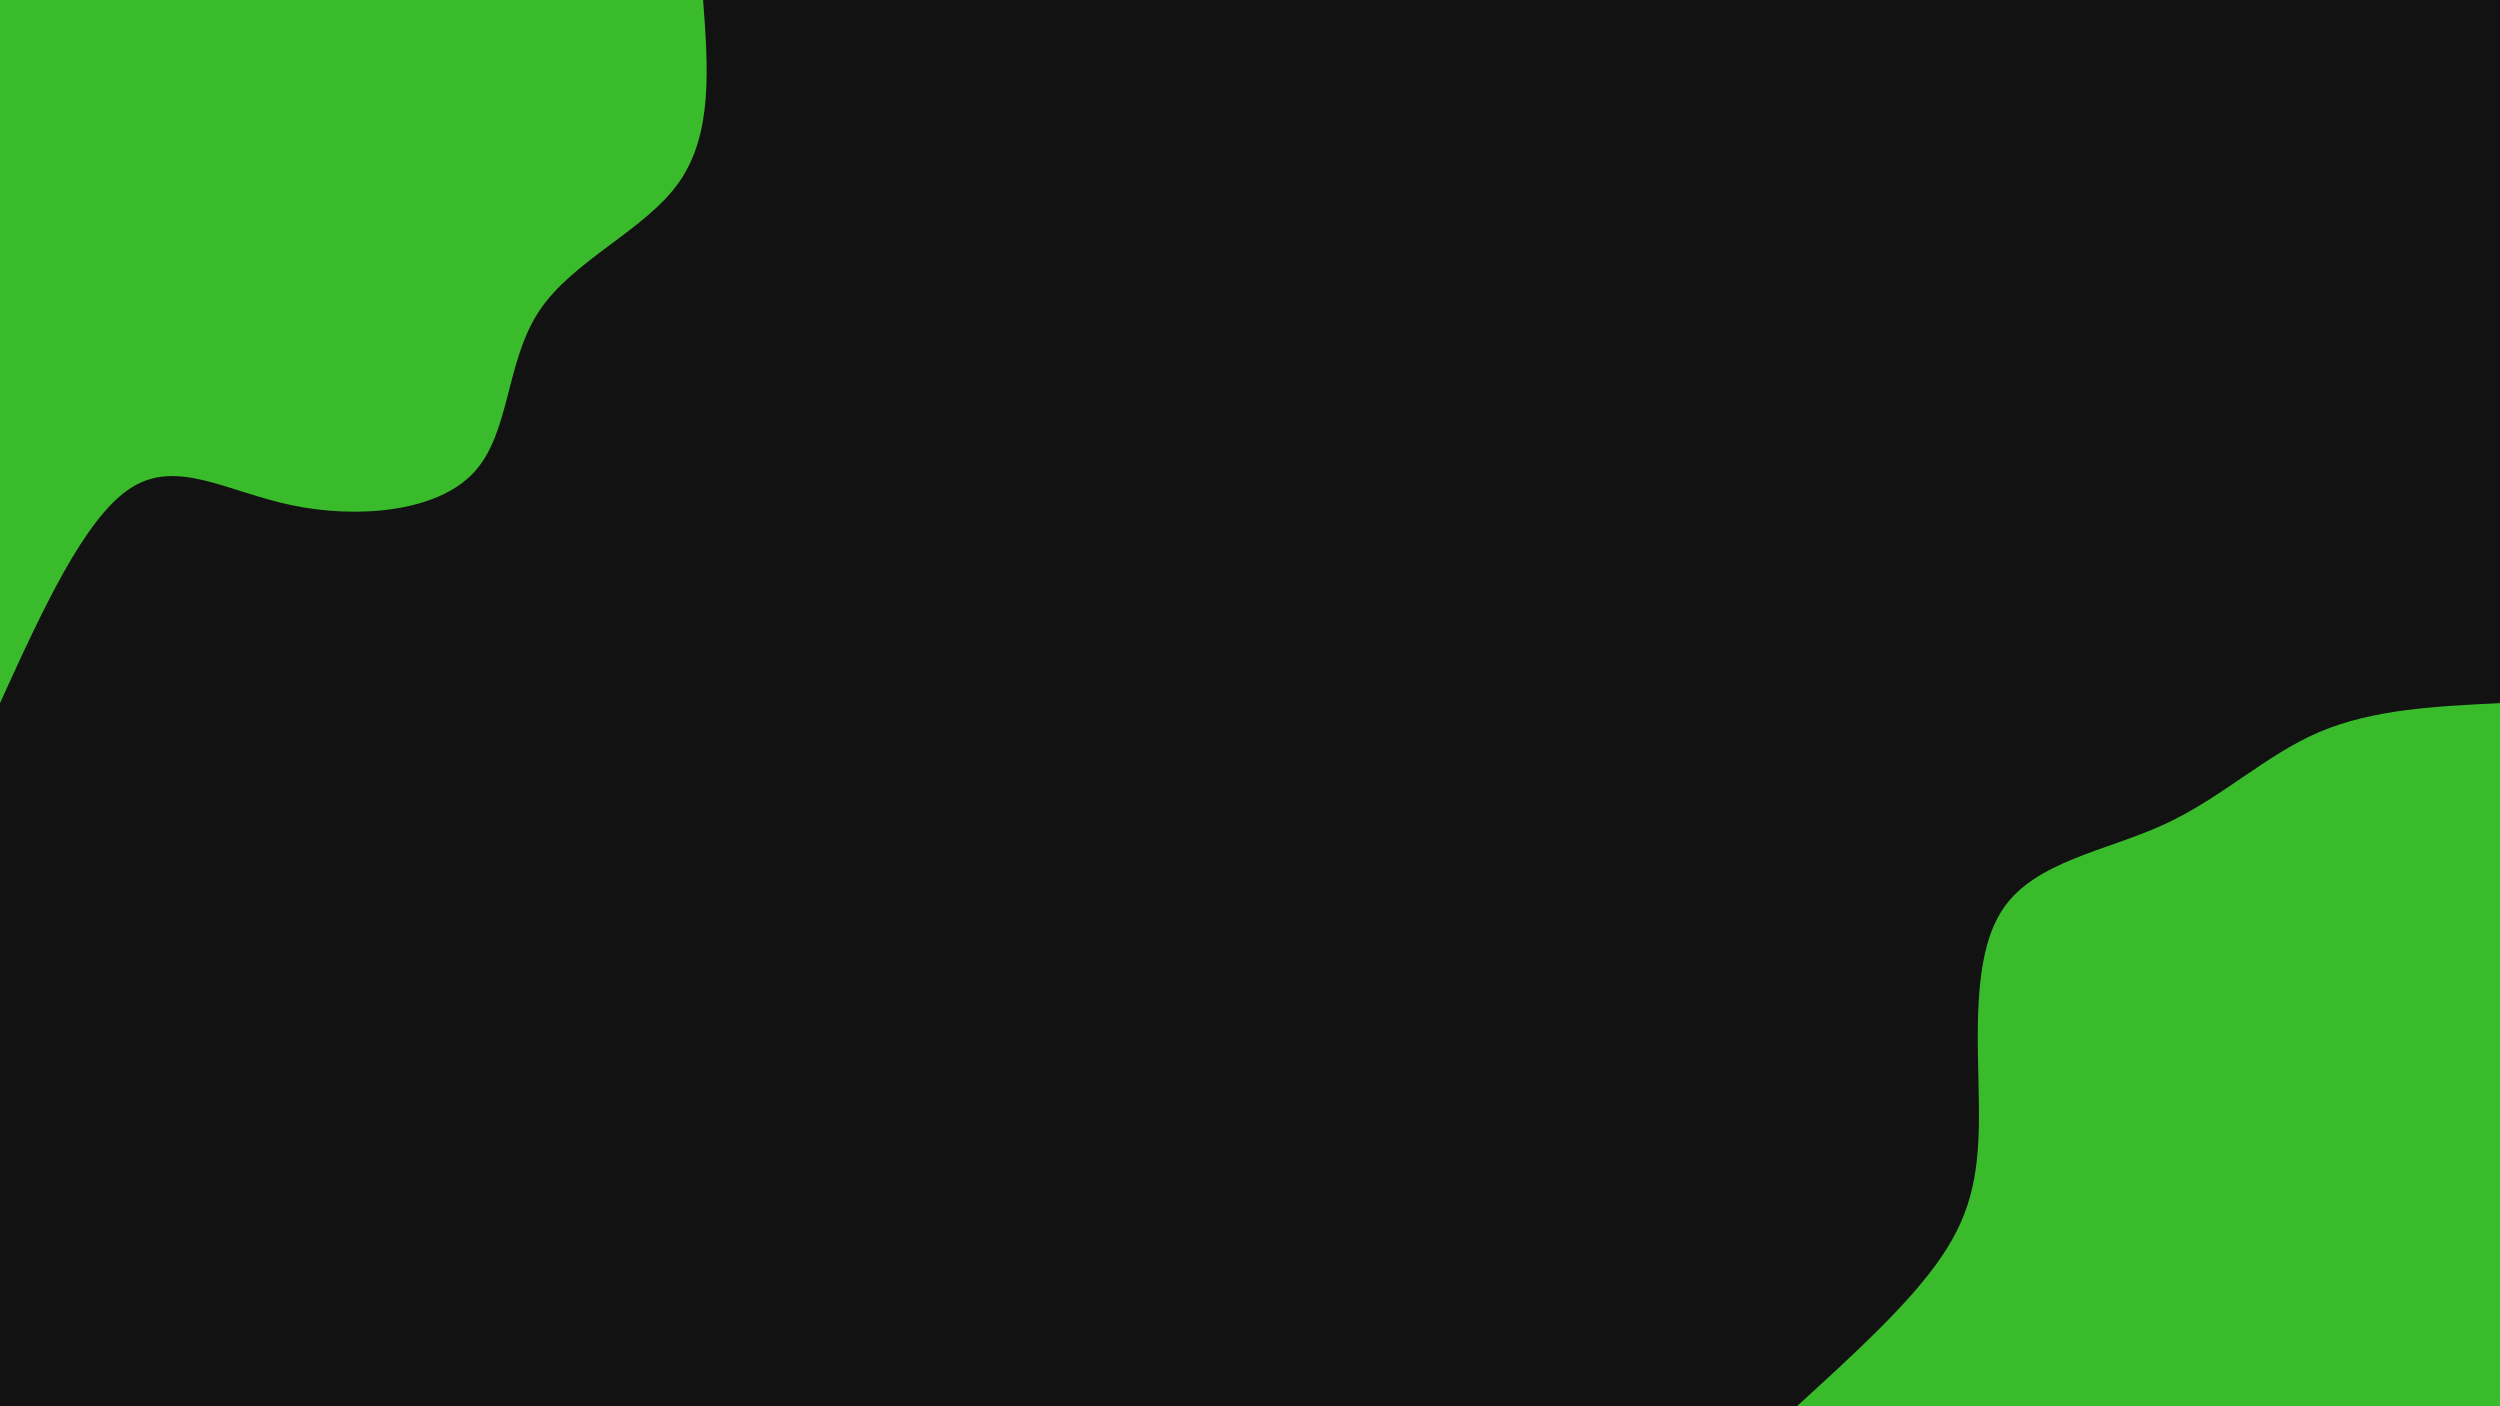 <svg id="visual" viewBox="0 0 960 540" width="960" height="540" xmlns="http://www.w3.org/2000/svg" xmlns:xlink="http://www.w3.org/1999/xlink" version="1.1"><rect x="0" y="0" width="960" height="540" fill="#121212"></rect><defs><linearGradient id="grad1_0" x1="43.8%" y1="100%" x2="100%" y2="0%"><stop offset="14.444%" stop-color="#121212" stop-opacity="1"></stop><stop offset="85.556%" stop-color="#121212" stop-opacity="1"></stop></linearGradient></defs><defs><linearGradient id="grad2_0" x1="0%" y1="100%" x2="56.3%" y2="0%"><stop offset="14.444%" stop-color="#121212" stop-opacity="1"></stop><stop offset="85.556%" stop-color="#121212" stop-opacity="1"></stop></linearGradient></defs><g transform="translate(960, 540)"><path d="M-270 0C-248.3 -19.8 -226.5 -39.6 -214.4 -57.5C-202.3 -75.3 -199.8 -91.2 -200.1 -115.5C-200.3 -139.8 -203.2 -172.6 -190.9 -190.9C-178.6 -209.3 -151.2 -213.2 -129 -223.4C-106.8 -233.6 -90 -250.1 -69.4 -258.9C-48.7 -267.7 -24.4 -268.8 0 -270L0 0Z" fill="#3abb2b"></path></g><g transform="translate(0, 0)"><path d="M270 0C271.9 25.7 273.8 51.3 260.8 69.9C247.8 88.5 219.9 99.9 207 119.5C194 139.1 196 166.7 181.7 181.7C167.4 196.8 136.9 199.2 112 194C87.1 188.8 67.9 176 50.2 187.4C32.5 198.8 16.2 234.4 0 270L0 0Z" fill="#3abb2b"></path></g></svg>